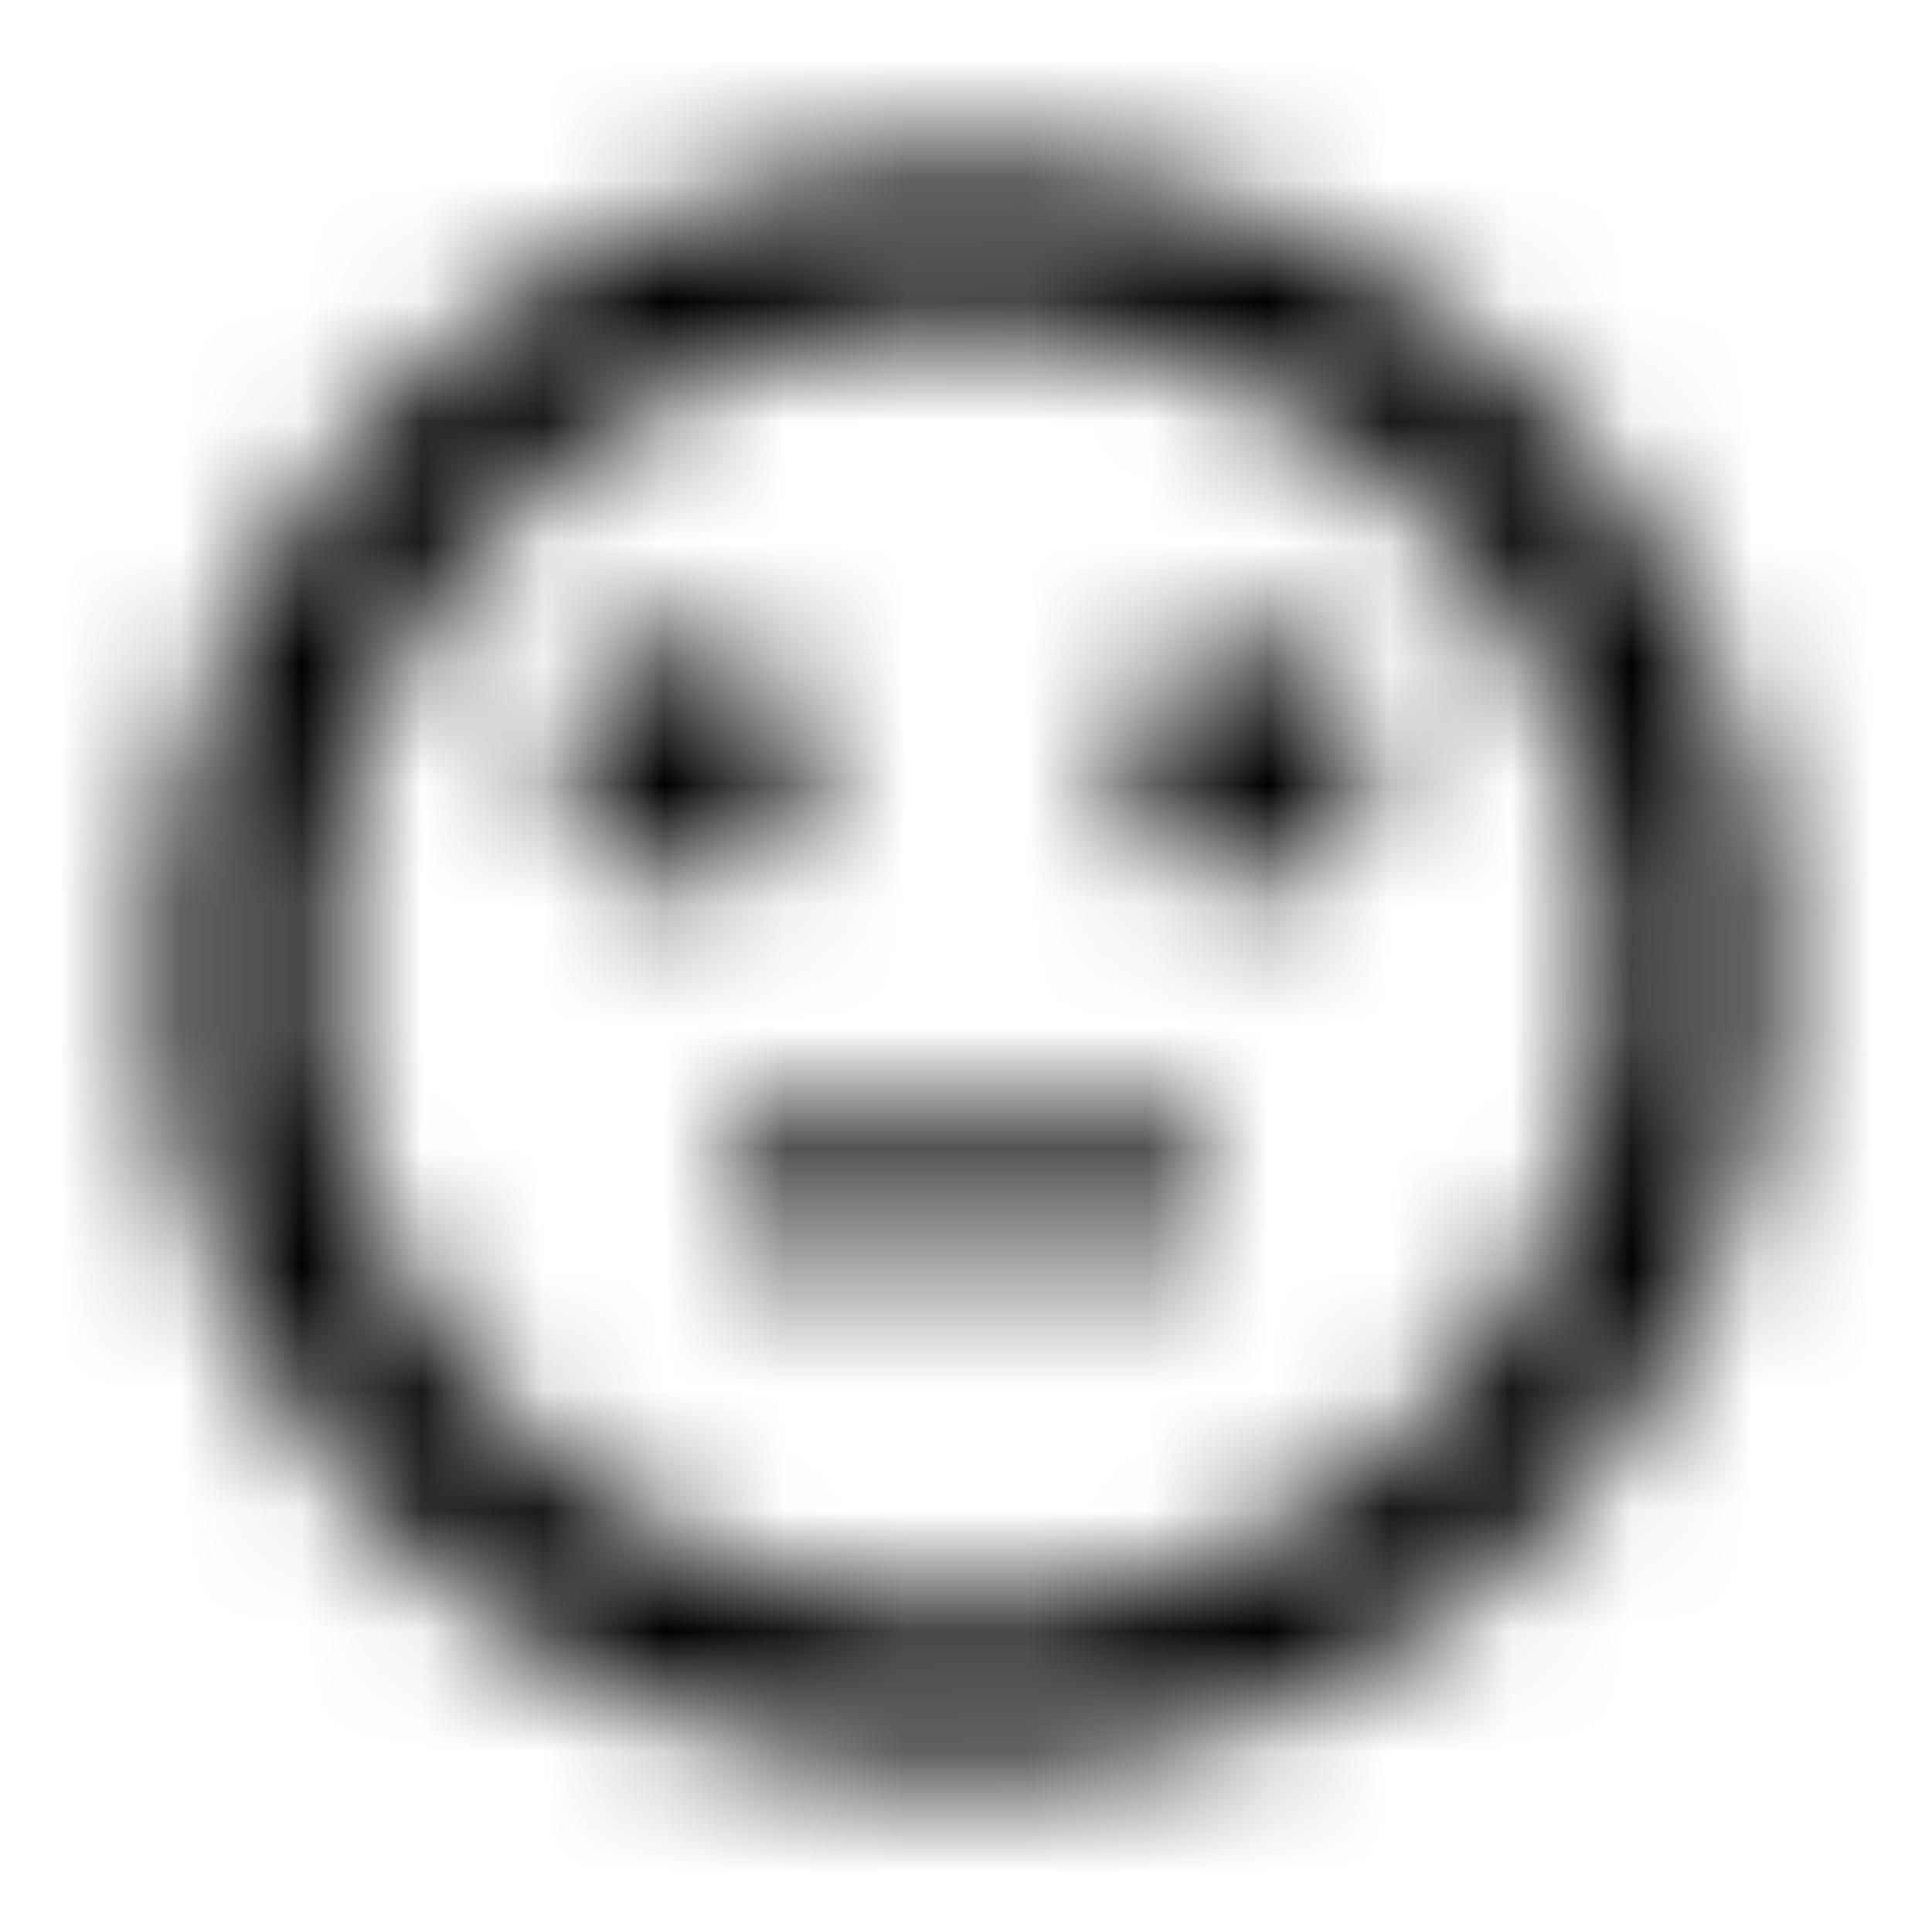 <svg xmlns="http://www.w3.org/2000/svg" xmlns:xlink="http://www.w3.org/1999/xlink" width="16" height="16" viewBox="0 0 16 16">
  <defs>
    <path id="sentiment-neutral-a" d="M6,9.333 L10,9.333 L10,10.333 L6,10.333 L6,9.333 Z M10.333,7.333 C9.781,7.333 9.333,6.886 9.333,6.333 C9.333,5.781 9.781,5.333 10.333,5.333 C10.886,5.333 11.333,5.781 11.333,6.333 C11.333,6.886 10.886,7.333 10.333,7.333 Z M5.667,7.333 C5.114,7.333 4.667,6.886 4.667,6.333 C4.667,5.781 5.114,5.333 5.667,5.333 C6.219,5.333 6.667,5.781 6.667,6.333 C6.667,6.886 6.219,7.333 5.667,7.333 Z M7.993,1.333 C11.68,1.333 14.667,4.32 14.667,8 C14.667,11.68 11.68,14.667 7.993,14.667 C4.313,14.667 1.333,11.68 1.333,8 C1.333,4.32 4.313,1.333 7.993,1.333 Z M8,13.333 C10.947,13.333 13.333,10.947 13.333,8 C13.333,5.053 10.947,2.667 8,2.667 C5.053,2.667 2.667,5.053 2.667,8 C2.667,10.947 5.053,13.333 8,13.333 Z"/>
  </defs>
  <g fill="none" fill-rule="evenodd">
    <mask id="sentiment-neutral-b" fill="#fff">
      <use xlink:href="#sentiment-neutral-a"/>
    </mask>
    <g fill="CurrentColor" mask="url(#sentiment-neutral-b)">
      <rect width="16" height="16"/>
    </g>
  </g>
</svg>
